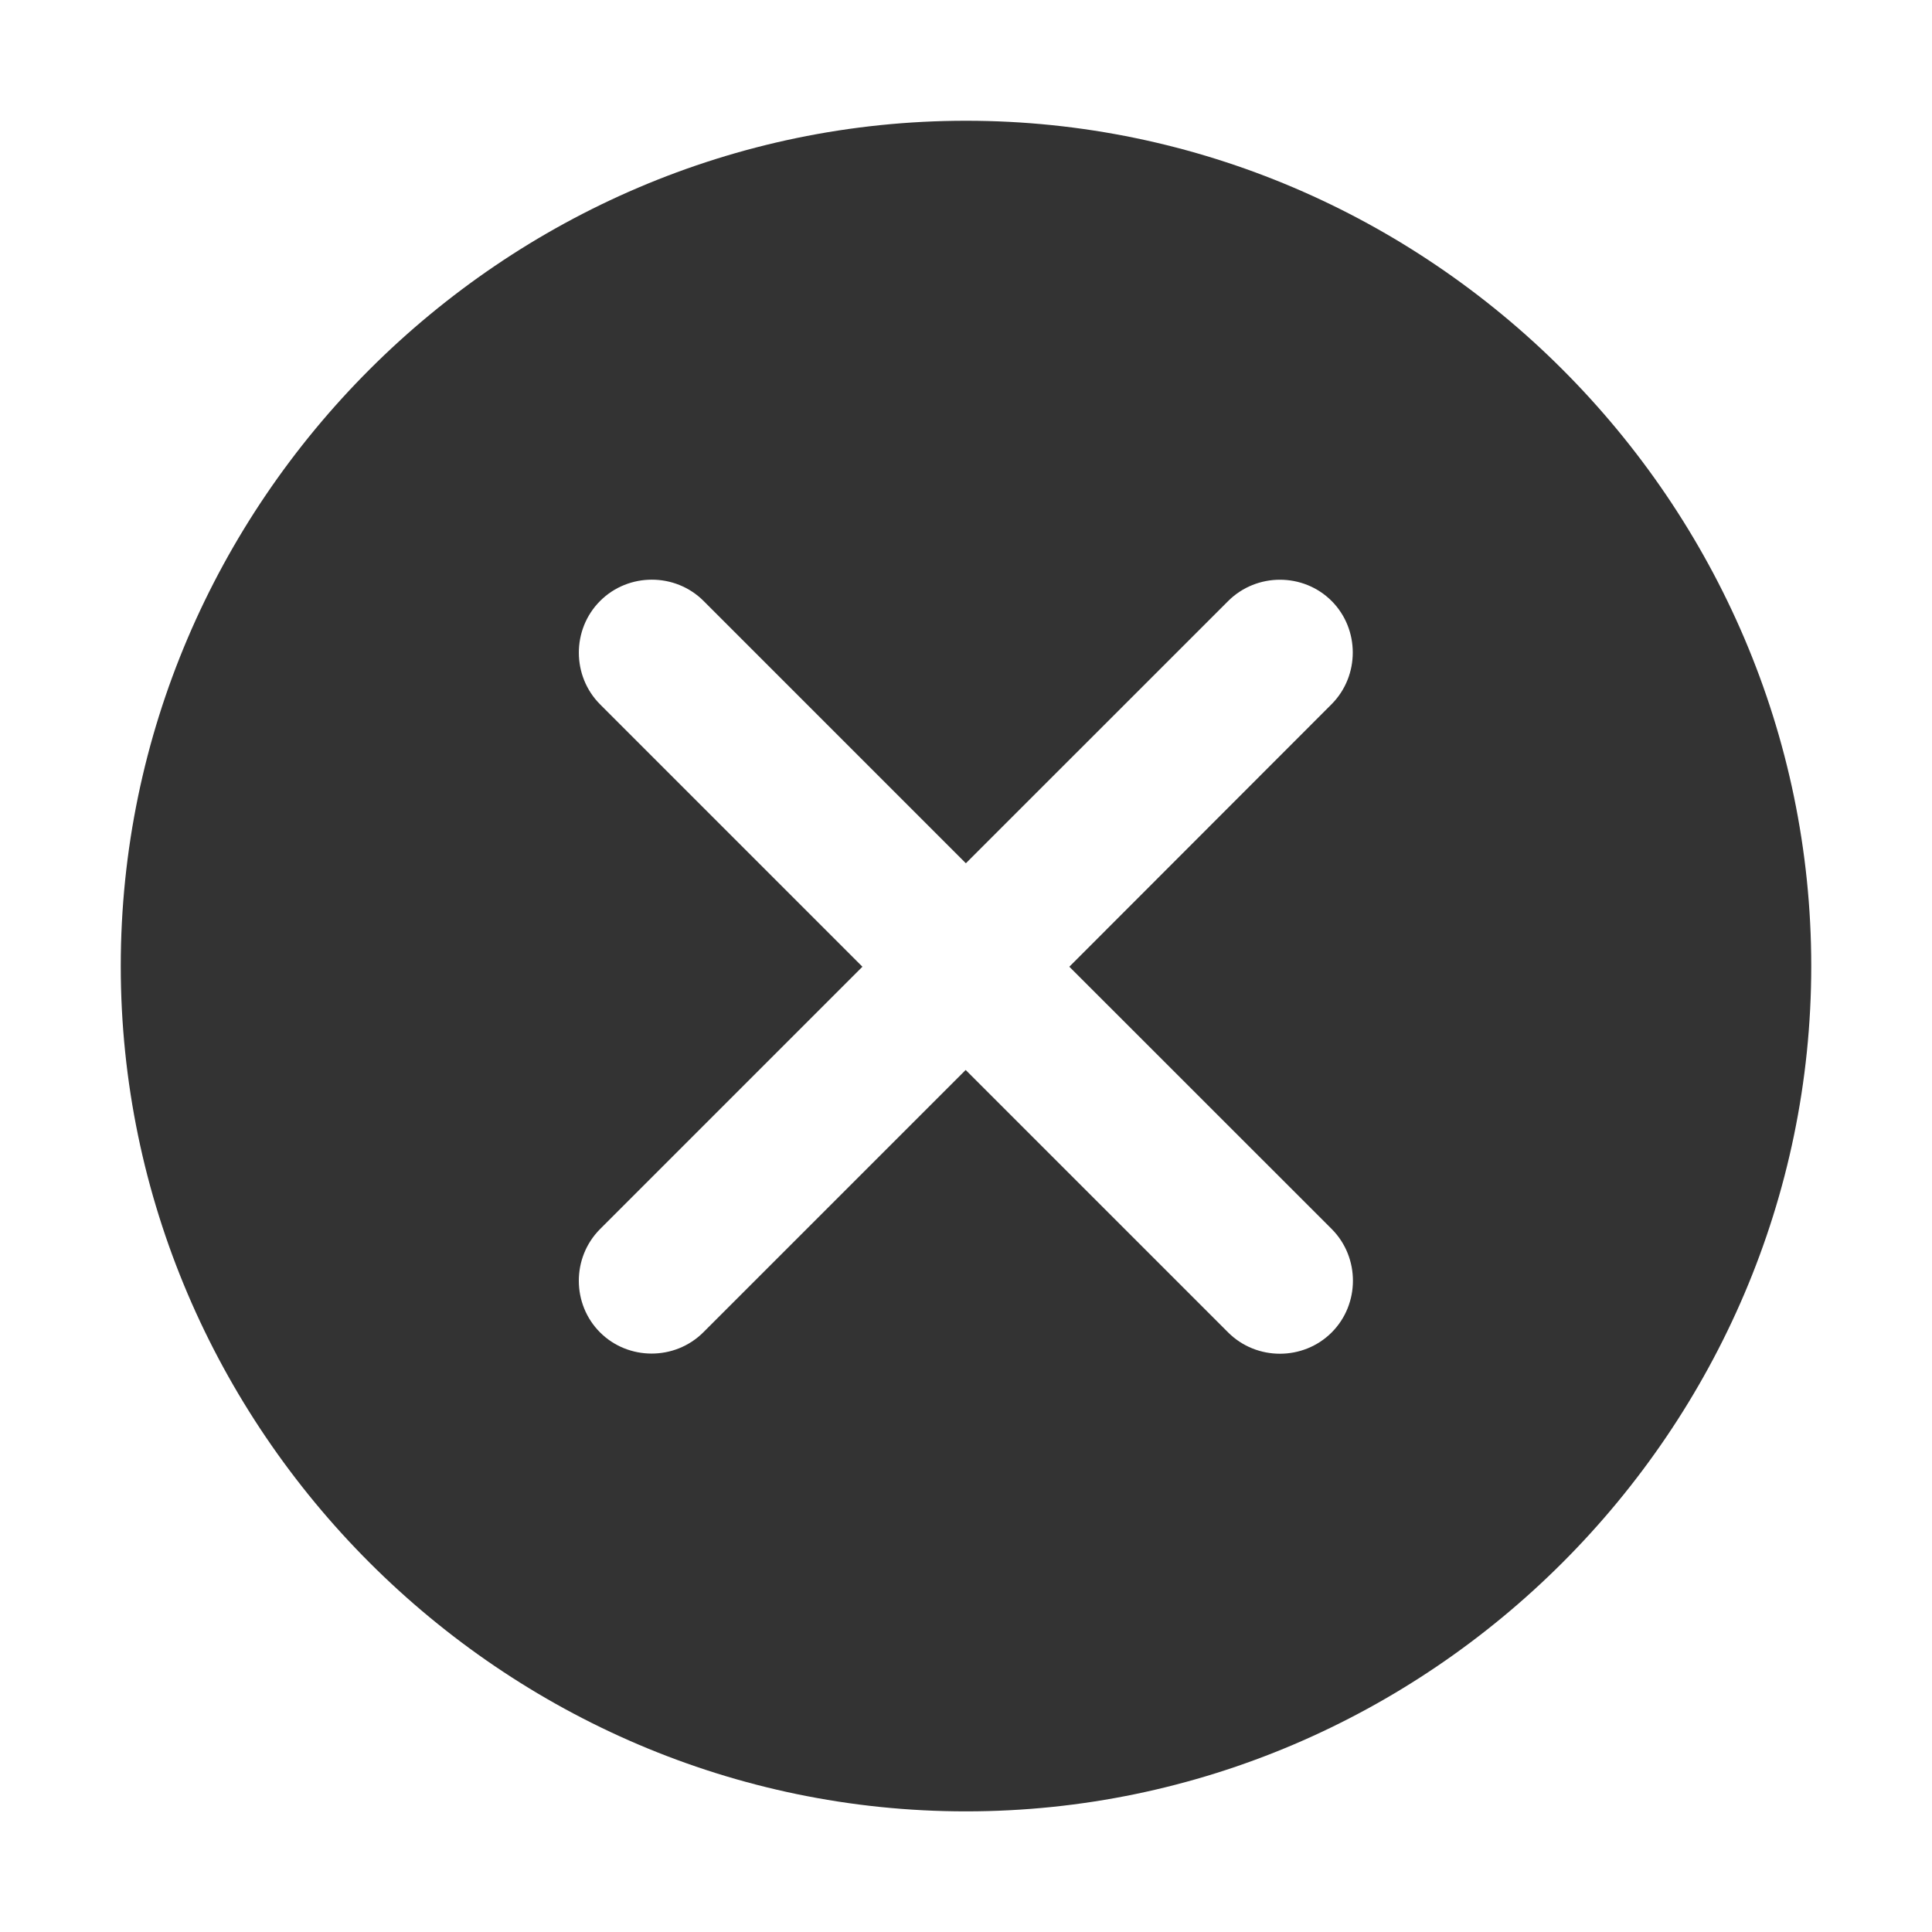 <?xml version="1.0" encoding="utf-8"?>
<!-- Generator: Adobe Illustrator 22.0.1, SVG Export Plug-In . SVG Version: 6.00 Build 0)  -->
<svg version="1.1" xmlns="http://www.w3.org/2000/svg" xmlns:xlink="http://www.w3.org/1999/xlink" x="0px" y="0px"
	 viewBox="0 0 1024 1024" style="enable-background:new 0 0 1024 1024;" xml:space="preserve">
<style type="text/css">
	.st0{display:none;}
	.st1{fill:#333333;}
</style>
<g id="图层_1" class="st0">
</g>
<g id="图层_2">
</g>
<g id="图层_3">
</g>
<g id="图层_4">
	<path class="st1" d="M512.004,64.001c-245.778,0-447.986,202.269-447.999,448.007C63.992,757.78,266.235,960.079,512.036,960.061
		c245.772-0.018,447.979-202.299,447.967-448.053C959.99,266.263,757.777,64.001,512.004,64.001z M650.917,318.599
		c15.087-15.111,39.901-15.081,54.884-0.054c14.862,14.905,14.963,39.463,0.108,54.56c-46.38,46.426-139.14,139.279-139.14,139.279
		s92.769,92.738,139.153,139.108c14.934,15.089,14.866,39.753-0.109,54.735c-15.019,15.026-39.777,15.053-54.854,0.016
		C604.583,659.865,511.828,567.11,511.828,567.11s-92.767,92.763-139.151,139.144c-15.049,14.914-39.641,14.871-54.589-0.008
		c-15.037-14.968-15.088-39.746-0.024-54.825c46.346-46.345,139.038-139.036,139.038-139.036s-92.63-92.638-138.945-138.956
		c-15.106-15.025-15.146-39.823-0.102-54.891c15.033-15.056,39.808-15.067,54.861-0.012
		c46.34,46.342,139.019,139.026,139.019,139.026"/>
</g>
</svg>
